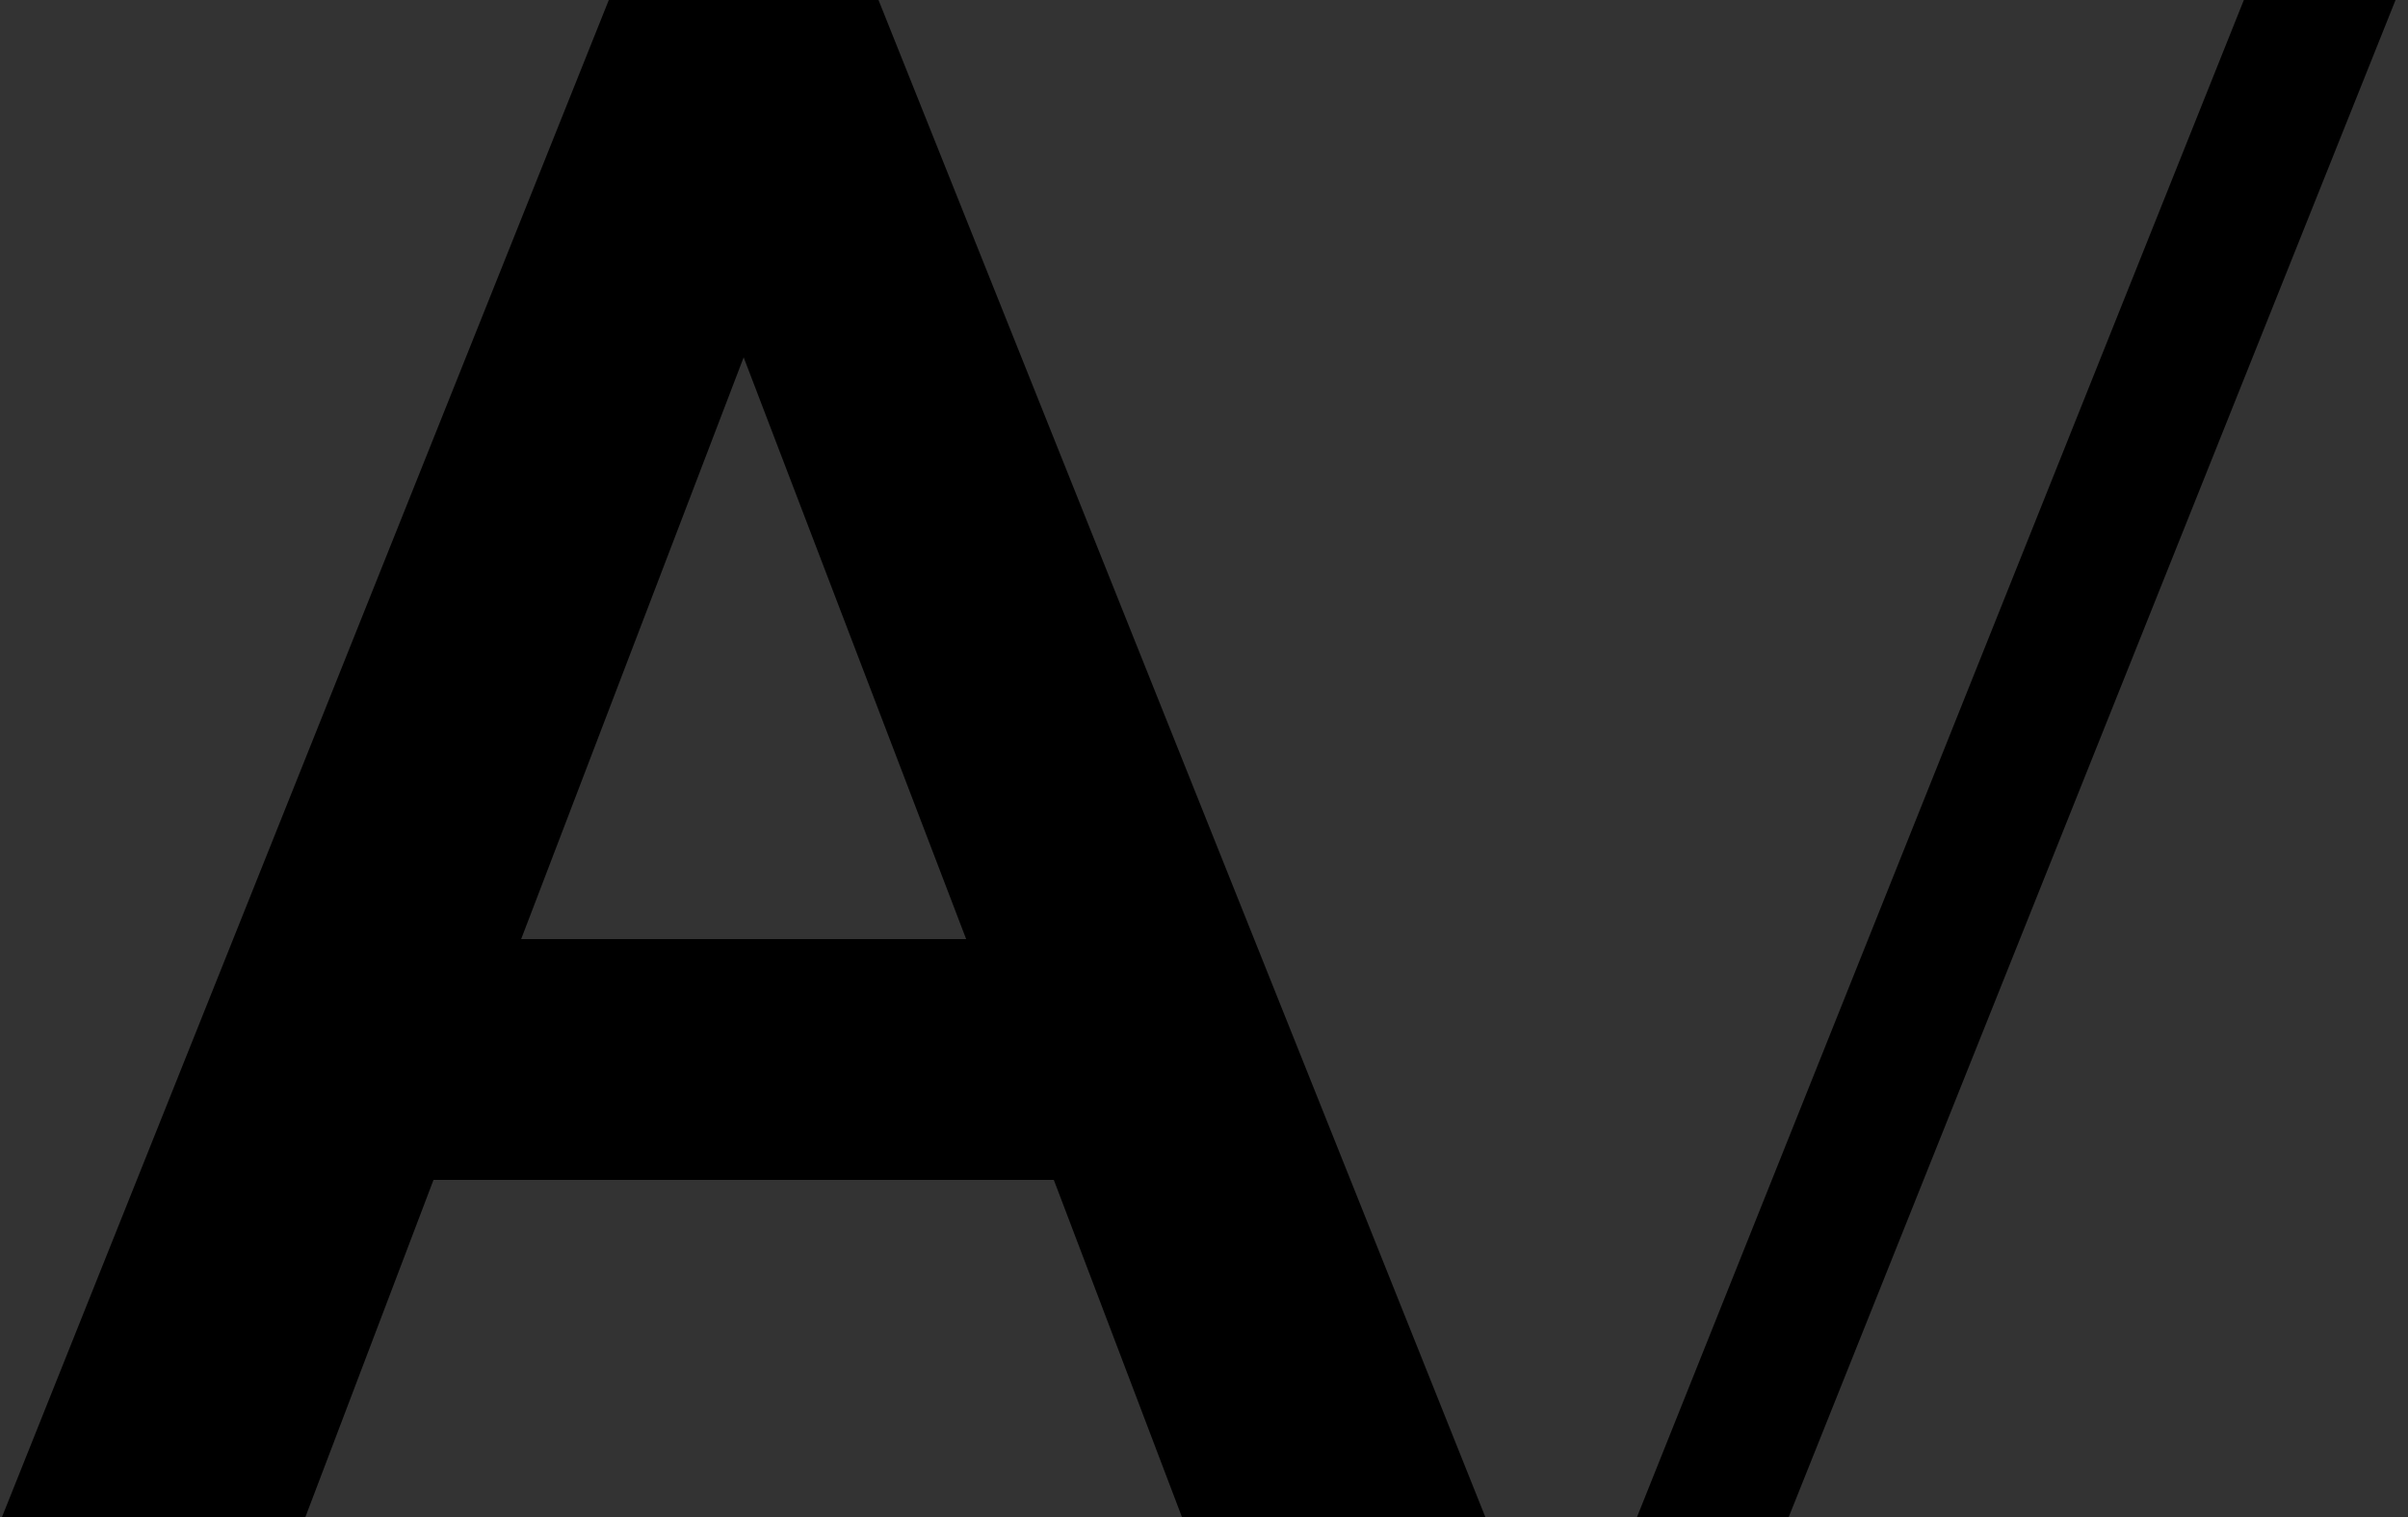 <?xml version="1.0" encoding="utf-8"?>
<!-- Generator: Adobe Illustrator 18.0.0, SVG Export Plug-In . SVG Version: 6.00 Build 0)  -->
<!DOCTYPE svg PUBLIC "-//W3C//DTD SVG 1.1//EN" "http://www.w3.org/Graphics/SVG/1.1/DTD/svg11.dtd">
<svg version="1.1" id="Layer_1" xmlns="http://www.w3.org/2000/svg" xmlns:xlink="http://www.w3.org/1999/xlink" x="0px" y="0px"
	 width="100px" height="63px" viewBox="0 0 100 63" enable-background="new 0 0 100 63" xml:space="preserve">
<rect x="0" y="0" width="100" height="63" fill="#333333" stroke="none"/>
<g>
	<g>
		<path fill="#FFFFFF" d="M-269-17c0,1.1-0.9,2-2,2h-22c-1.1,0-2-0.9-2-2v-17c0-1.1,0.9-2,2-2h5c1.1,0,2.225,0.45,2.5,1s1.4,1,2.5,1
			h12c1.1,0,2,0.9,2,2V-17z"/>
		<g>
			<path fill="#CCCCCC" d="M-288-35c0.805,0,1.495,0.315,1.606,0.447C-285.884-33.533-284.3-33-283-33h12c0.551,0,1,0.449,1,1v15
				c0,0.551-0.449,1-1,1h-22c-0.551,0-1-0.449-1-1v-17c0-0.551,0.449-1,1-1H-288 M-288-36h-5c-1.1,0-2,0.9-2,2v17c0,1.1,0.9,2,2,2
				h22c1.1,0,2-0.9,2-2v-15c0-1.1-0.9-2-2-2h-12c-1.1,0-2.225-0.45-2.5-1S-286.9-36-288-36L-288-36z"/>
		</g>
	</g>
	<g>
		<path fill="#E5E5E5" d="M-270-29.485c0,0.267-0.218,0.485-0.485,0.485h-23.03c-0.267,0-0.485-0.218-0.485-0.485v-0.03
			c0-0.267,0.218-0.485,0.485-0.485h23.03c0.267,0,0.485,0.218,0.485,0.485V-29.485z"/>
	</g>
</g>
<g>
	<g>
		<path fill="#FFFFFF" d="M-269,33c0,1.1-0.9,2-2,2h-22c-1.1,0-2-0.9-2-2V16c0-1.1,0.9-2,2-2h5c1.1,0,2.225,0.45,2.5,1s1.4,1,2.5,1
			h12c1.1,0,2,0.9,2,2V33z"/>
		<g>
			<path fill="#CCCCCC" d="M-288,15c0.805,0,1.495,0.315,1.606,0.447C-285.884,16.467-284.3,17-283,17h12c0.551,0,1,0.449,1,1v15
				c0,0.551-0.449,1-1,1h-22c-0.551,0-1-0.449-1-1V16c0-0.551,0.449-1,1-1H-288 M-288,14h-5c-1.1,0-2,0.9-2,2v17c0,1.1,0.9,2,2,2h22
				c1.1,0,2-0.9,2-2V18c0-1.1-0.9-2-2-2h-12c-1.1,0-2.225-0.45-2.5-1S-286.9,14-288,14L-288,14z"/>
		</g>
	</g>
	<g>
		<path fill="#E5E5E5" d="M-270,20.515c0,0.267-0.218,0.485-0.485,0.485h-23.03c-0.267,0-0.485-0.218-0.485-0.485v-0.03
			c0-0.267,0.218-0.485,0.485-0.485h23.03c0.267,0,0.485,0.218,0.485,0.485V20.515z"/>
	</g>
</g>
<g>
	<g>
		<path fill="#FFFFFF" d="M-269,83c0,1.1-0.9,2-2,2h-22c-1.1,0-2-0.9-2-2V66c0-1.1,0.9-2,2-2h5c1.1,0,2.225,0.45,2.5,1s1.4,1,2.5,1
			h12c1.1,0,2,0.9,2,2V83z"/>
		<g>
			<path fill="#CCCCCC" d="M-288,65c0.805,0,1.495,0.315,1.606,0.447C-285.884,66.467-284.3,67-283,67h12c0.551,0,1,0.449,1,1v15
				c0,0.551-0.449,1-1,1h-22c-0.551,0-1-0.449-1-1V66c0-0.551,0.449-1,1-1H-288 M-288,64h-5c-1.1,0-2,0.9-2,2v17c0,1.1,0.9,2,2,2h22
				c1.1,0,2-0.9,2-2V68c0-1.1-0.9-2-2-2h-12c-1.1,0-2.225-0.45-2.5-1S-286.9,64-288,64L-288,64z"/>
		</g>
	</g>
	<g>
		<path fill="#E5E5E5" d="M-270,70.515c0,0.267-0.218,0.485-0.485,0.485h-23.03c-0.267,0-0.485-0.218-0.485-0.485v-0.03
			c0-0.267,0.218-0.485,0.485-0.485h23.03c0.267,0,0.485,0.218,0.485,0.485V70.515z"/>
	</g>
</g>
<defs>
	<filter id="Adobe_OpacityMaskFilter" filterUnits="userSpaceOnUse" x="-286" y="71" width="13" height="10">
		<feColorMatrix  type="matrix" values="1 0 0 0 0  0 1 0 0 0  0 0 1 0 0  0 0 0 1 0"/>
	</filter>
</defs>
<mask maskUnits="userSpaceOnUse" x="-286" y="71" width="13" height="10" id="SVGID_1_">
	<g filter="url(#Adobe_OpacityMaskFilter)">
		<g>
			<path fill="#FFFFFF" d="M-280.5,74c0.786,0,1.425,0.639,1.425,1.425c0,0.786-0.639,1.425-1.425,1.425s-1.425-0.639-1.425-1.425
				C-281.925,74.639-281.286,74-280.5,74 M-280.5,73c-1.34,0-2.425,1.085-2.425,2.425c0,1.34,1.085,2.425,2.425,2.425
				s2.425-1.085,2.425-2.425C-278.075,74.085-279.16,73-280.5,73L-280.5,73z"/>
		</g>
		<g>
			<rect x="-280" y="76" fill="#FFFFFF" width="7" height="5"/>
		</g>
		<rect x="-289" y="76" width="9" height="6"/>
	</g>
</mask>
<rect x="-286" y="71" opacity="0.15" mask="url(#SVGID_1_)" width="13" height="10"/>
<g>
	<path fill="#FFFFFF" d="M-164,7c0,1.65-1.35,3-3,3h-49c-1.65,0-3-1.35-3-3v-40c0-1.65,1.35-3,3-3h13.038
		c1.65,0,3.449,1.273,3.998,2.829l0.121,0.342c0.549,1.556,2.348,2.829,3.998,2.829H-167c1.65,0,3,1.35,3,3V7z"/>
	<g>
		<path fill="#CCCCCC" d="M-202.962-35c1.221,0,2.649,1.01,3.055,2.162l0.121,0.342c0.692,1.961,2.862,3.496,4.941,3.496H-167
			c1.103,0,2,0.897,2,2V7c0,1.103-0.897,2-2,2h-49c-1.103,0-2-0.897-2-2v-40c0-1.103,0.897-2,2-2H-202.962 M-202.962-36H-216
			c-1.65,0-3,1.35-3,3V7c0,1.65,1.35,3,3,3h49c1.65,0,3-1.35,3-3v-34c0-1.65-1.35-3-3-3h-27.845c-1.65,0-3.449-1.273-3.998-2.829
			l-0.121-0.342C-199.512-34.727-201.312-36-202.962-36L-202.962-36z"/>
	</g>
</g>
<rect x="-218" y="-24" fill="#E5E5E5" width="53" height="1"/>
<g>
	<path fill="#FFFFFF" d="M-164,67c0,1.65-1.35,3-3,3h-49c-1.65,0-3-1.35-3-3V27c0-1.65,1.35-3,3-3h13.038
		c1.65,0,3.449,1.273,3.998,2.829l0.121,0.342c0.549,1.556,2.348,2.829,3.998,2.829H-167c1.65,0,3,1.35,3,3V67z"/>
	<g>
		<path fill="#CCCCCC" d="M-202.962,25c1.221,0,2.649,1.01,3.055,2.162l0.121,0.342c0.692,1.961,2.862,3.497,4.941,3.497H-167
			c1.103,0,2,0.897,2,2v34c0,1.103-0.897,2-2,2h-49c-1.103,0-2-0.897-2-2V27c0-1.103,0.897-2,2-2H-202.962 M-202.962,24H-216
			c-1.65,0-3,1.35-3,3v40c0,1.65,1.35,3,3,3h49c1.65,0,3-1.35,3-3V33c0-1.65-1.35-3-3-3h-27.845c-1.65,0-3.449-1.273-3.998-2.829
			l-0.121-0.342C-199.512,25.273-201.312,24-202.962,24L-202.962,24z"/>
	</g>
</g>
<rect x="-218" y="36" fill="#E5E5E5" width="53" height="1"/>
<g>
	<path fill="#FFFFFF" d="M-164,127c0,1.65-1.35,3-3,3h-49c-1.65,0-3-1.35-3-3V87c0-1.65,1.35-3,3-3h13.038
		c1.65,0,3.449,1.273,3.998,2.829l0.121,0.342c0.549,1.556,2.348,2.829,3.998,2.829H-167c1.65,0,3,1.35,3,3V127z"/>
	<g>
		<path fill="#CCCCCC" d="M-202.962,85c1.221,0,2.649,1.01,3.055,2.162l0.121,0.342c0.692,1.961,2.862,3.496,4.941,3.496H-167
			c1.103,0,2,0.897,2,2v34c0,1.103-0.897,2-2,2h-49c-1.103,0-2-0.897-2-2V87c0-1.103,0.897-2,2-2H-202.962 M-202.962,84H-216
			c-1.65,0-3,1.35-3,3v40c0,1.65,1.35,3,3,3h49c1.65,0,3-1.35,3-3V93c0-1.65-1.35-3-3-3h-27.845c-1.65,0-3.449-1.273-3.998-2.829
			l-0.121-0.342C-199.512,85.273-201.312,84-202.962,84L-202.962,84z"/>
	</g>
</g>
<rect x="-218" y="96" fill="#E5E5E5" width="53" height="1"/>
<defs>
	<filter id="Adobe_OpacityMaskFilter_1_" filterUnits="userSpaceOnUse" x="-186" y="112" width="17" height="12">
		<feColorMatrix  type="matrix" values="1 0 0 0 0  0 1 0 0 0  0 0 1 0 0  0 0 0 1 0"/>
	</filter>
</defs>
<mask maskUnits="userSpaceOnUse" x="-186" y="112" width="17" height="12" id="SVGID_2_">
	<g filter="url(#Adobe_OpacityMaskFilter_1_)">
		<g>
			<path fill="#FFFFFF" d="M-180.5,114.525c1.048,0,1.9,0.852,1.9,1.9s-0.852,1.9-1.9,1.9s-1.9-0.852-1.9-1.9
				S-181.548,114.525-180.5,114.525 M-180.5,113.025c-1.879,0-3.4,1.521-3.4,3.4s1.521,3.4,3.4,3.4s3.4-1.521,3.4-3.4
				S-178.621,113.025-180.5,113.025L-180.5,113.025z"/>
		</g>
		<g>
			<rect x="-179" y="117" fill="#FFFFFF" width="9" height="6"/>
		</g>
		<g>
			<rect x="-188" y="117" width="9" height="6"/>
		</g>
	</g>
</mask>
<rect x="-186" y="112" opacity="0.15" mask="url(#SVGID_2_)" width="17" height="12"/>
<g>
	<path fill="#999999" d="M-276.5,24c0.786,0,1.425,0.639,1.425,1.425s-0.639,1.425-1.425,1.425s-1.425-0.639-1.425-1.425
		S-277.286,24-276.5,24 M-276.5,23c-1.34,0-2.425,1.085-2.425,2.425c0,1.34,1.085,2.425,2.425,2.425s2.425-1.085,2.425-2.425
		C-274.075,24.085-275.16,23-276.5,23L-276.5,23z"/>
</g>
<g>
	<rect x="-280" y="26" fill="#999999" width="7" height="5"/>
</g>
<g>
	<path fill="#999999" d="M-174.5,54.525c1.048,0,1.9,0.852,1.9,1.9s-0.852,1.9-1.9,1.9s-1.9-0.852-1.9-1.9
		S-175.548,54.525-174.5,54.525 M-174.5,53.025c-1.879,0-3.4,1.521-3.4,3.4s1.521,3.4,3.4,3.4s3.4-1.521,3.4-3.4
		S-172.621,53.025-174.5,53.025L-174.5,53.025z"/>
</g>
<g>
	<rect x="-179" y="57" fill="#999999" width="9" height="6"/>
</g>
<defs>
	<filter id="Adobe_OpacityMaskFilter_2_" filterUnits="userSpaceOnUse" x="-114" y="-36" width="20" height="26">
		<feFlood  style="flood-color:white;flood-opacity:1" result="back"/>
		<feBlend  in="SourceGraphic" in2="back" mode="normal"/>
	</filter>
</defs>
<mask maskUnits="userSpaceOnUse" x="-114" y="-36" width="20" height="26" id="SVGID_3_">
	<g filter="url(#Adobe_OpacityMaskFilter_2_)">
		<g>
			<polygon points="-94,-28 -94,-36 -102,-36 			"/>
		</g>
	</g>
</mask>
<g mask="url(#SVGID_3_)">
	<path fill="#FFFFFF" d="M-95-10h-18c-0.552,0-1-0.448-1-1v-24c0-0.552,0.448-1,1-1h18c0.552,0,1,0.448,1,1v24
		C-94-10.448-94.448-10-95-10z"/>
	<g>
		<path fill="#CCCCCC" d="M-95-35v24h-18v-24H-95 M-95-36h-18c-0.552,0-1,0.448-1,1v24c0,0.552,0.448,1,1,1h18c0.552,0,1-0.448,1-1
			v-24C-94-35.552-94.448-36-95-36L-95-36z"/>
	</g>
</g>
<g>
	<path fill="#CCCCCC" d="M-101-33.586L-96.414-29h-4.172L-101-29.414V-33.586 M-102-36v7l1,1h7L-102-36L-102-36z"/>
</g>
<defs>
	<filter id="Adobe_OpacityMaskFilter_3_" filterUnits="userSpaceOnUse" x="-67" y="-36" width="45" height="61">
		<feFlood  style="flood-color:white;flood-opacity:1" result="back"/>
		<feBlend  in="SourceGraphic" in2="back" mode="normal"/>
	</filter>
</defs>
<mask maskUnits="userSpaceOnUse" x="-67" y="-36" width="45" height="61" id="SVGID_4_">
	<g filter="url(#Adobe_OpacityMaskFilter_3_)">
		<polyline points="-38,-36 -22,-36 -22,-20 		"/>
	</g>
</mask>
<g mask="url(#SVGID_4_)">
	<path fill="#FFFFFF" d="M-64.5,24.5c-1.103,0-2-0.897-2-2v-56c0-1.103,0.897-2,2-2h40c1.103,0,2,0.897,2,2v56c0,1.103-0.897,2-2,2
		H-64.5z"/>
	<path fill="#CCCCCC" d="M-24.5-35c0.827,0,1.5,0.673,1.5,1.5v56c0,0.827-0.673,1.5-1.5,1.5h-40c-0.827,0-1.5-0.673-1.5-1.5v-56
		c0-0.827,0.673-1.5,1.5-1.5H-24.5 M-24.5-36h-40c-1.375,0-2.5,1.125-2.5,2.5v56c0,1.375,1.125,2.5,2.5,2.5h40
		c1.375,0,2.5-1.125,2.5-2.5v-56C-22-34.875-23.125-36-24.5-36L-24.5-36z"/>
</g>
<g>
	<polygon fill="#FFFFFF" points="-34.897,-20.5 -36.719,-21.281 -37.5,-23.103 -37.5,-34.793 -23.207,-20.5 	"/>
	<path fill="#CCCCCC" d="M-37-33.586L-24.414-21h-10.381l-1.544-0.662L-37-23.205V-33.586 M-38-36v13l0.9,2.1L-35-20h13L-38-36
		L-38-36z"/>
</g>
<rect x="-114" y="-36" fill="none" width="20" height="26"/>
<rect x="-67" y="-36" fill="none" width="45" height="61"/>
<path d="M47-6H21c-1.1,0-2-0.9-2-2v-1c0-1.1,0.9-2,2-2h26c1.1,0,2,0.9,2,2v1C49-6.9,48.1-6,47-6z"/>
<defs>
	<filter id="Adobe_OpacityMaskFilter_4_" filterUnits="userSpaceOnUse" x="-116" y="65" width="19" height="14">
		<feColorMatrix  type="matrix" values="1 0 0 0 0  0 1 0 0 0  0 0 1 0 0  0 0 0 1 0"/>
	</filter>
</defs>
<mask maskUnits="userSpaceOnUse" x="-116" y="65" width="19" height="14" id="SVGID_5_">
	<g filter="url(#Adobe_OpacityMaskFilter_4_)">
		<rect x="-116" y="71" fill="#FFFFFF" width="17" height="2"/>
		<polyline fill="none" stroke="#FFFFFF" stroke-width="1.6" stroke-miterlimit="10" points="-104,66 -98,72 -104,78 		"/>
	</g>
</mask>
<rect x="-116" y="65" mask="url(#SVGID_5_)" fill="#B2B2B2" width="19" height="14"/>
<defs>
	<filter id="Adobe_OpacityMaskFilter_5_" filterUnits="userSpaceOnUse" x="-191" y="65" width="19" height="14">
		<feColorMatrix  type="matrix" values="1 0 0 0 0  0 1 0 0 0  0 0 1 0 0  0 0 0 1 0"/>
	</filter>
</defs>
<mask maskUnits="userSpaceOnUse" x="-191" y="65" width="19" height="14" id="SVGID_6_">
	<g filter="url(#Adobe_OpacityMaskFilter_5_)">
		<rect x="-189" y="71" fill="#FFFFFF" width="17" height="2"/>
		<polyline fill="none" stroke="#FFFFFF" stroke-width="1.6" stroke-miterlimit="10" points="-184,66 -190,72 -184,78 		"/>
	</g>
</mask>
<rect x="-191" y="65" mask="url(#SVGID_6_)" fill="#B2B2B2" width="19" height="14"/>
<rect x="116" y="66" width="18" height="2"/>
<rect x="116" y="72" width="18" height="2"/>
<rect x="116" y="78" width="18" height="2"/>
<rect x="111" y="72" width="3" height="2"/>
<rect x="111" y="66" width="3" height="2"/>
<rect x="111" y="78" width="3" height="2"/>
<rect x="111" y="66" fill="none" width="23" height="14"/>
<g>
	<path d="M36.483,0l25.2,63h-12.6l-5.32-14h-25.76l-5.32,14h-12.6l25.2-63H36.483z M40.123,39l-9.24-24.16L21.643,39H40.123z
		 M99.483,0l-25.2,63h-6.3l25.2-63H99.483z"/>
</g>
<rect fill="none" width="100" height="63"/>
</svg>

